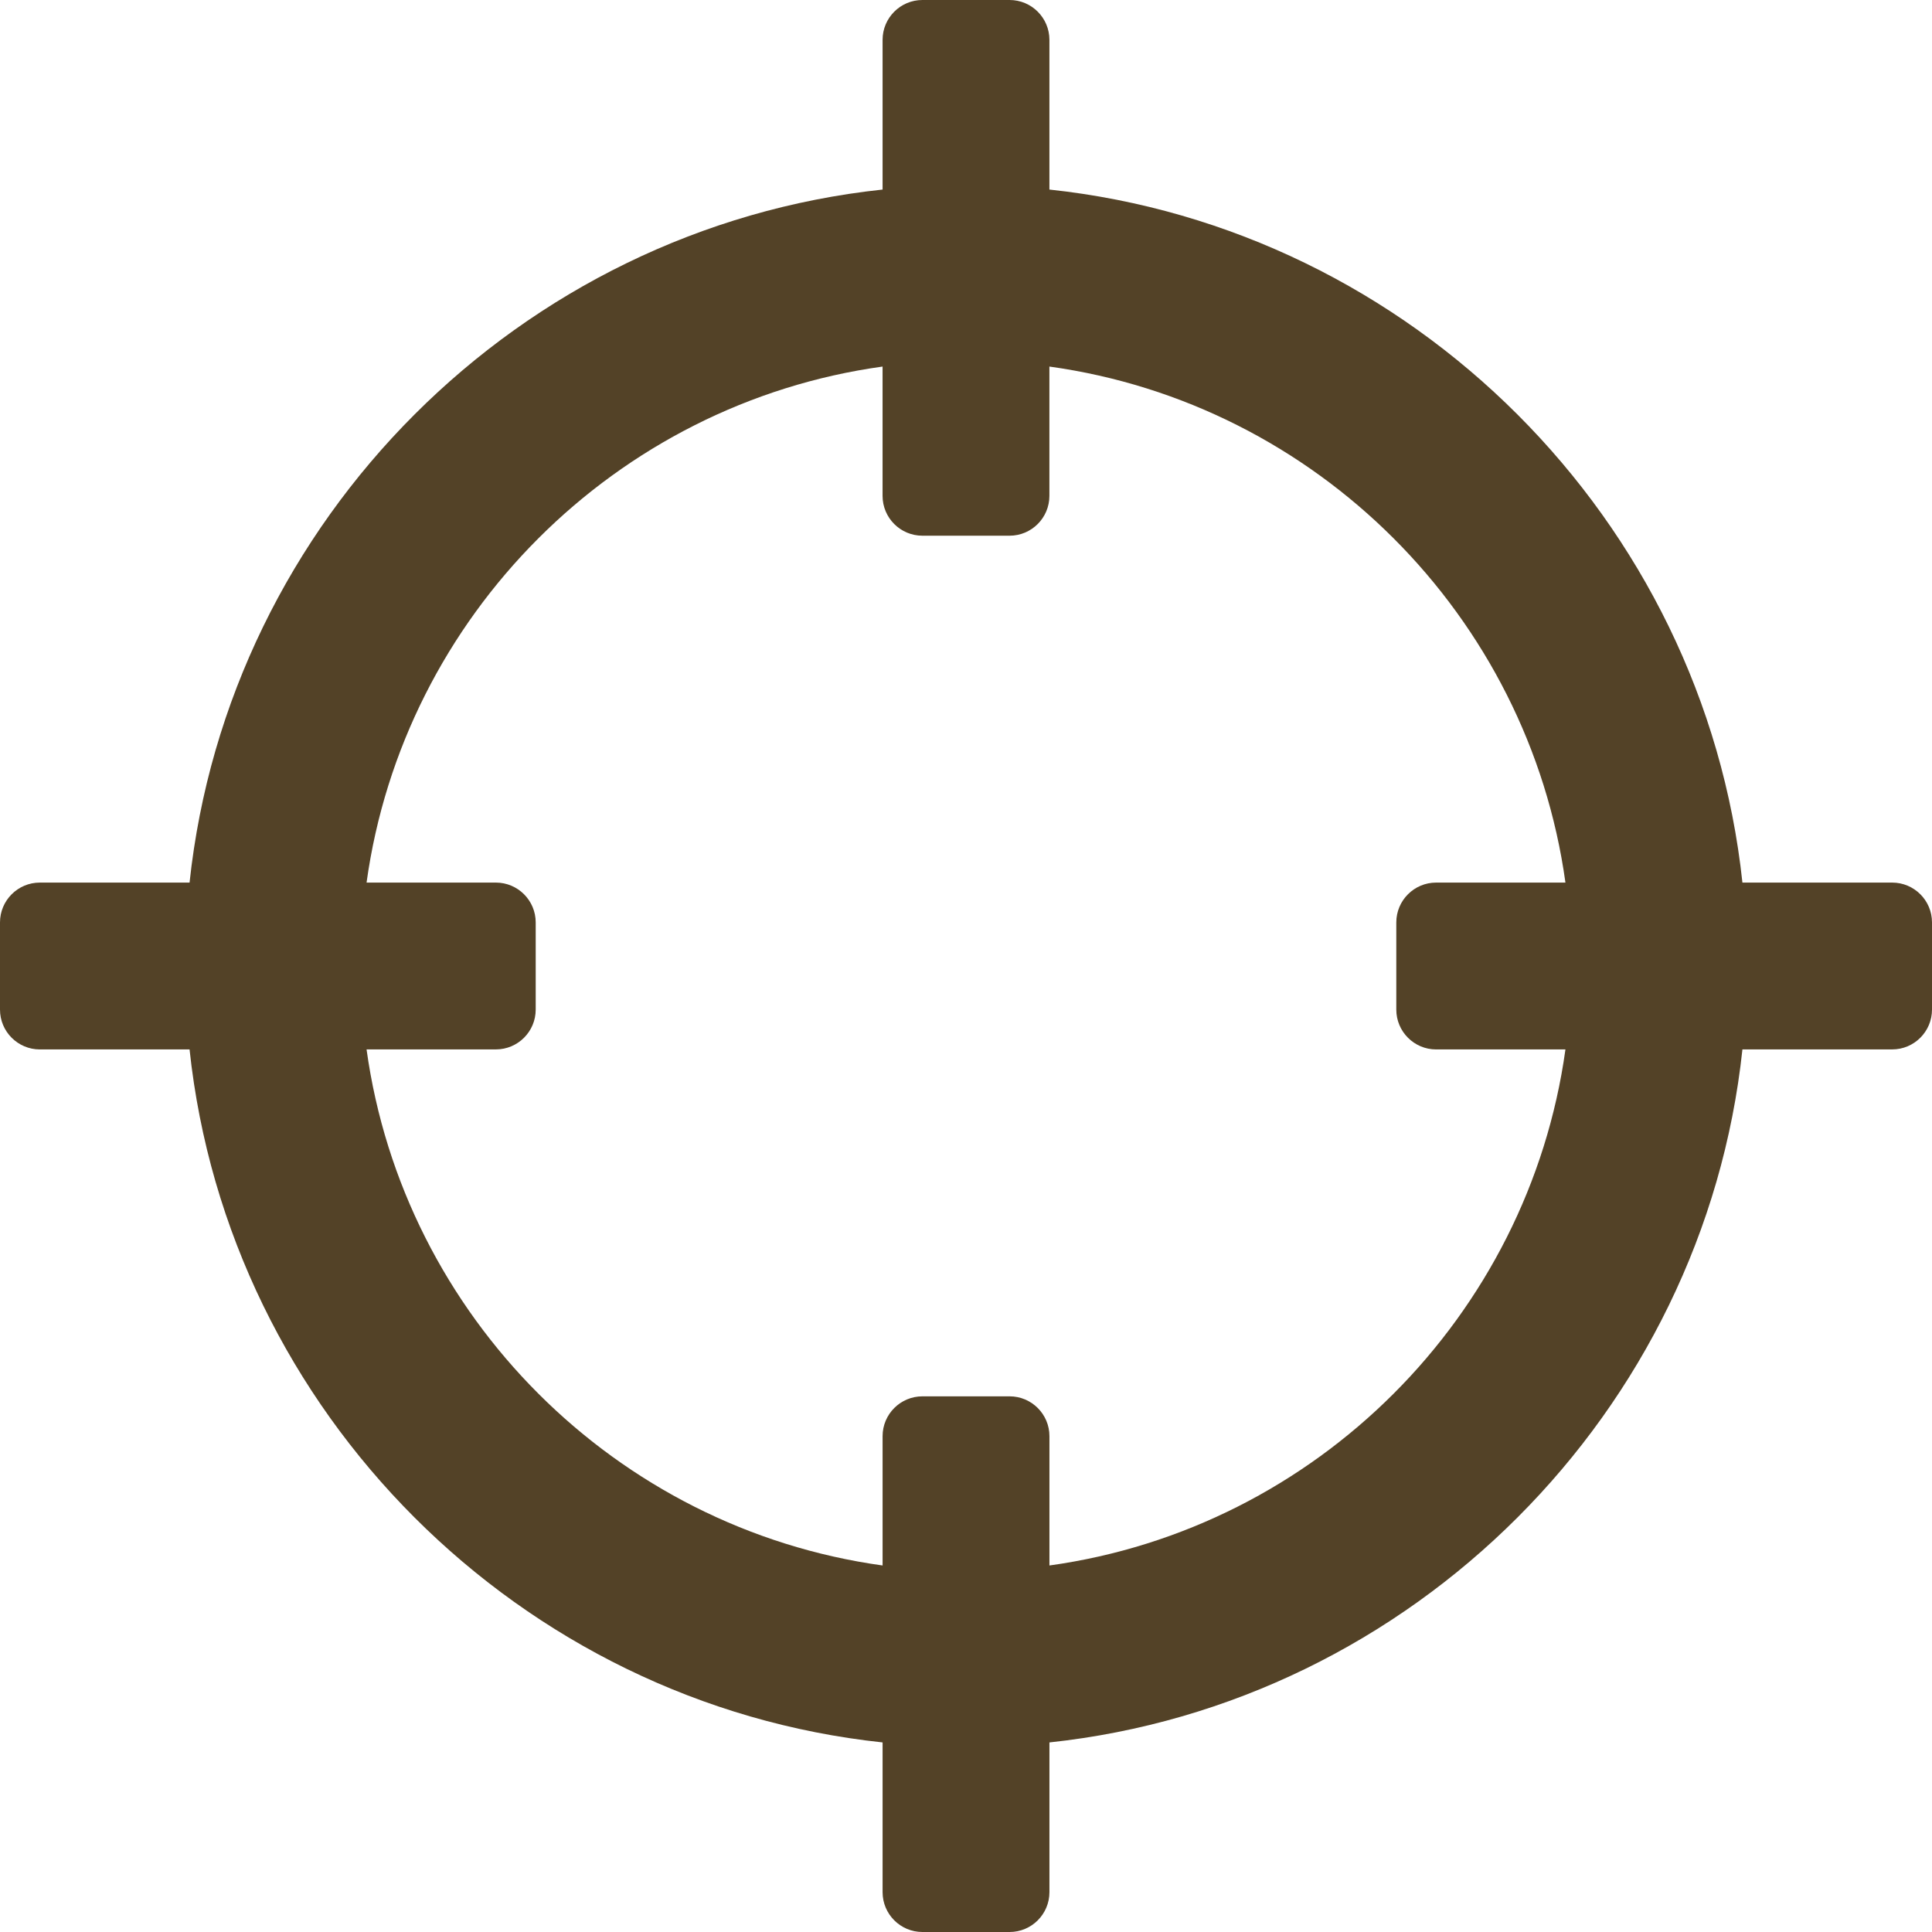 <svg xmlns="http://www.w3.org/2000/svg" xmlns:xlink="http://www.w3.org/1999/xlink" version="1.1" id="Capa_1" x="0px" y="0px" width="512px" height="512px" viewBox="0 0 97 97" style="enable-background:new 0 0 97 97;" xml:space="preserve">
	<g>
		<path d="M95,44.312h-7.518C85.54,26.094,70.906,11.46,52.688,9.517V2c0-1.104-0.896-2-2-2h-4.376c-1.104,0-2,0.896-2,2v7.517l0,0   C26.094,11.46,11.46,26.094,9.517,44.312H2c-1.104,0-2,0.896-2,2v4.377c0,1.104,0.896,2,2,2h7.517   C11.46,70.906,26.094,85.54,44.312,87.482V95c0,1.104,0.896,2,2,2h4.377c1.104,0,2-0.896,2-2v-7.518l0,0   C70.906,85.54,85.54,70.906,87.482,52.688H95c1.104,0,2-0.896,2-2v-4.376C97,45.207,96.104,44.312,95,44.312z M24.896,52.688   c1.104,0,2-0.896,2-2v-4.376c0-1.104-0.896-2-2-2h-6.492c1.856-13.397,12.51-24.052,25.907-25.908v6.492c0,1.104,0.896,2,2,2h4.376   c1.104,0,2-0.896,2-2v-6.492C66.086,20.26,76.74,30.914,78.596,44.312h-6.492c-1.104,0-2,0.896-2,2v4.377c0,1.104,0.896,2,2,2   h6.492C76.74,66.086,66.086,76.74,52.689,78.598v-6.492c0-1.104-0.896-2-2-2h-4.377c-1.104,0-2,0.896-2,2v6.492   C30.914,76.74,20.26,66.086,18.404,52.688H24.896z" fill="#534227"/>
	</g>
</svg>
